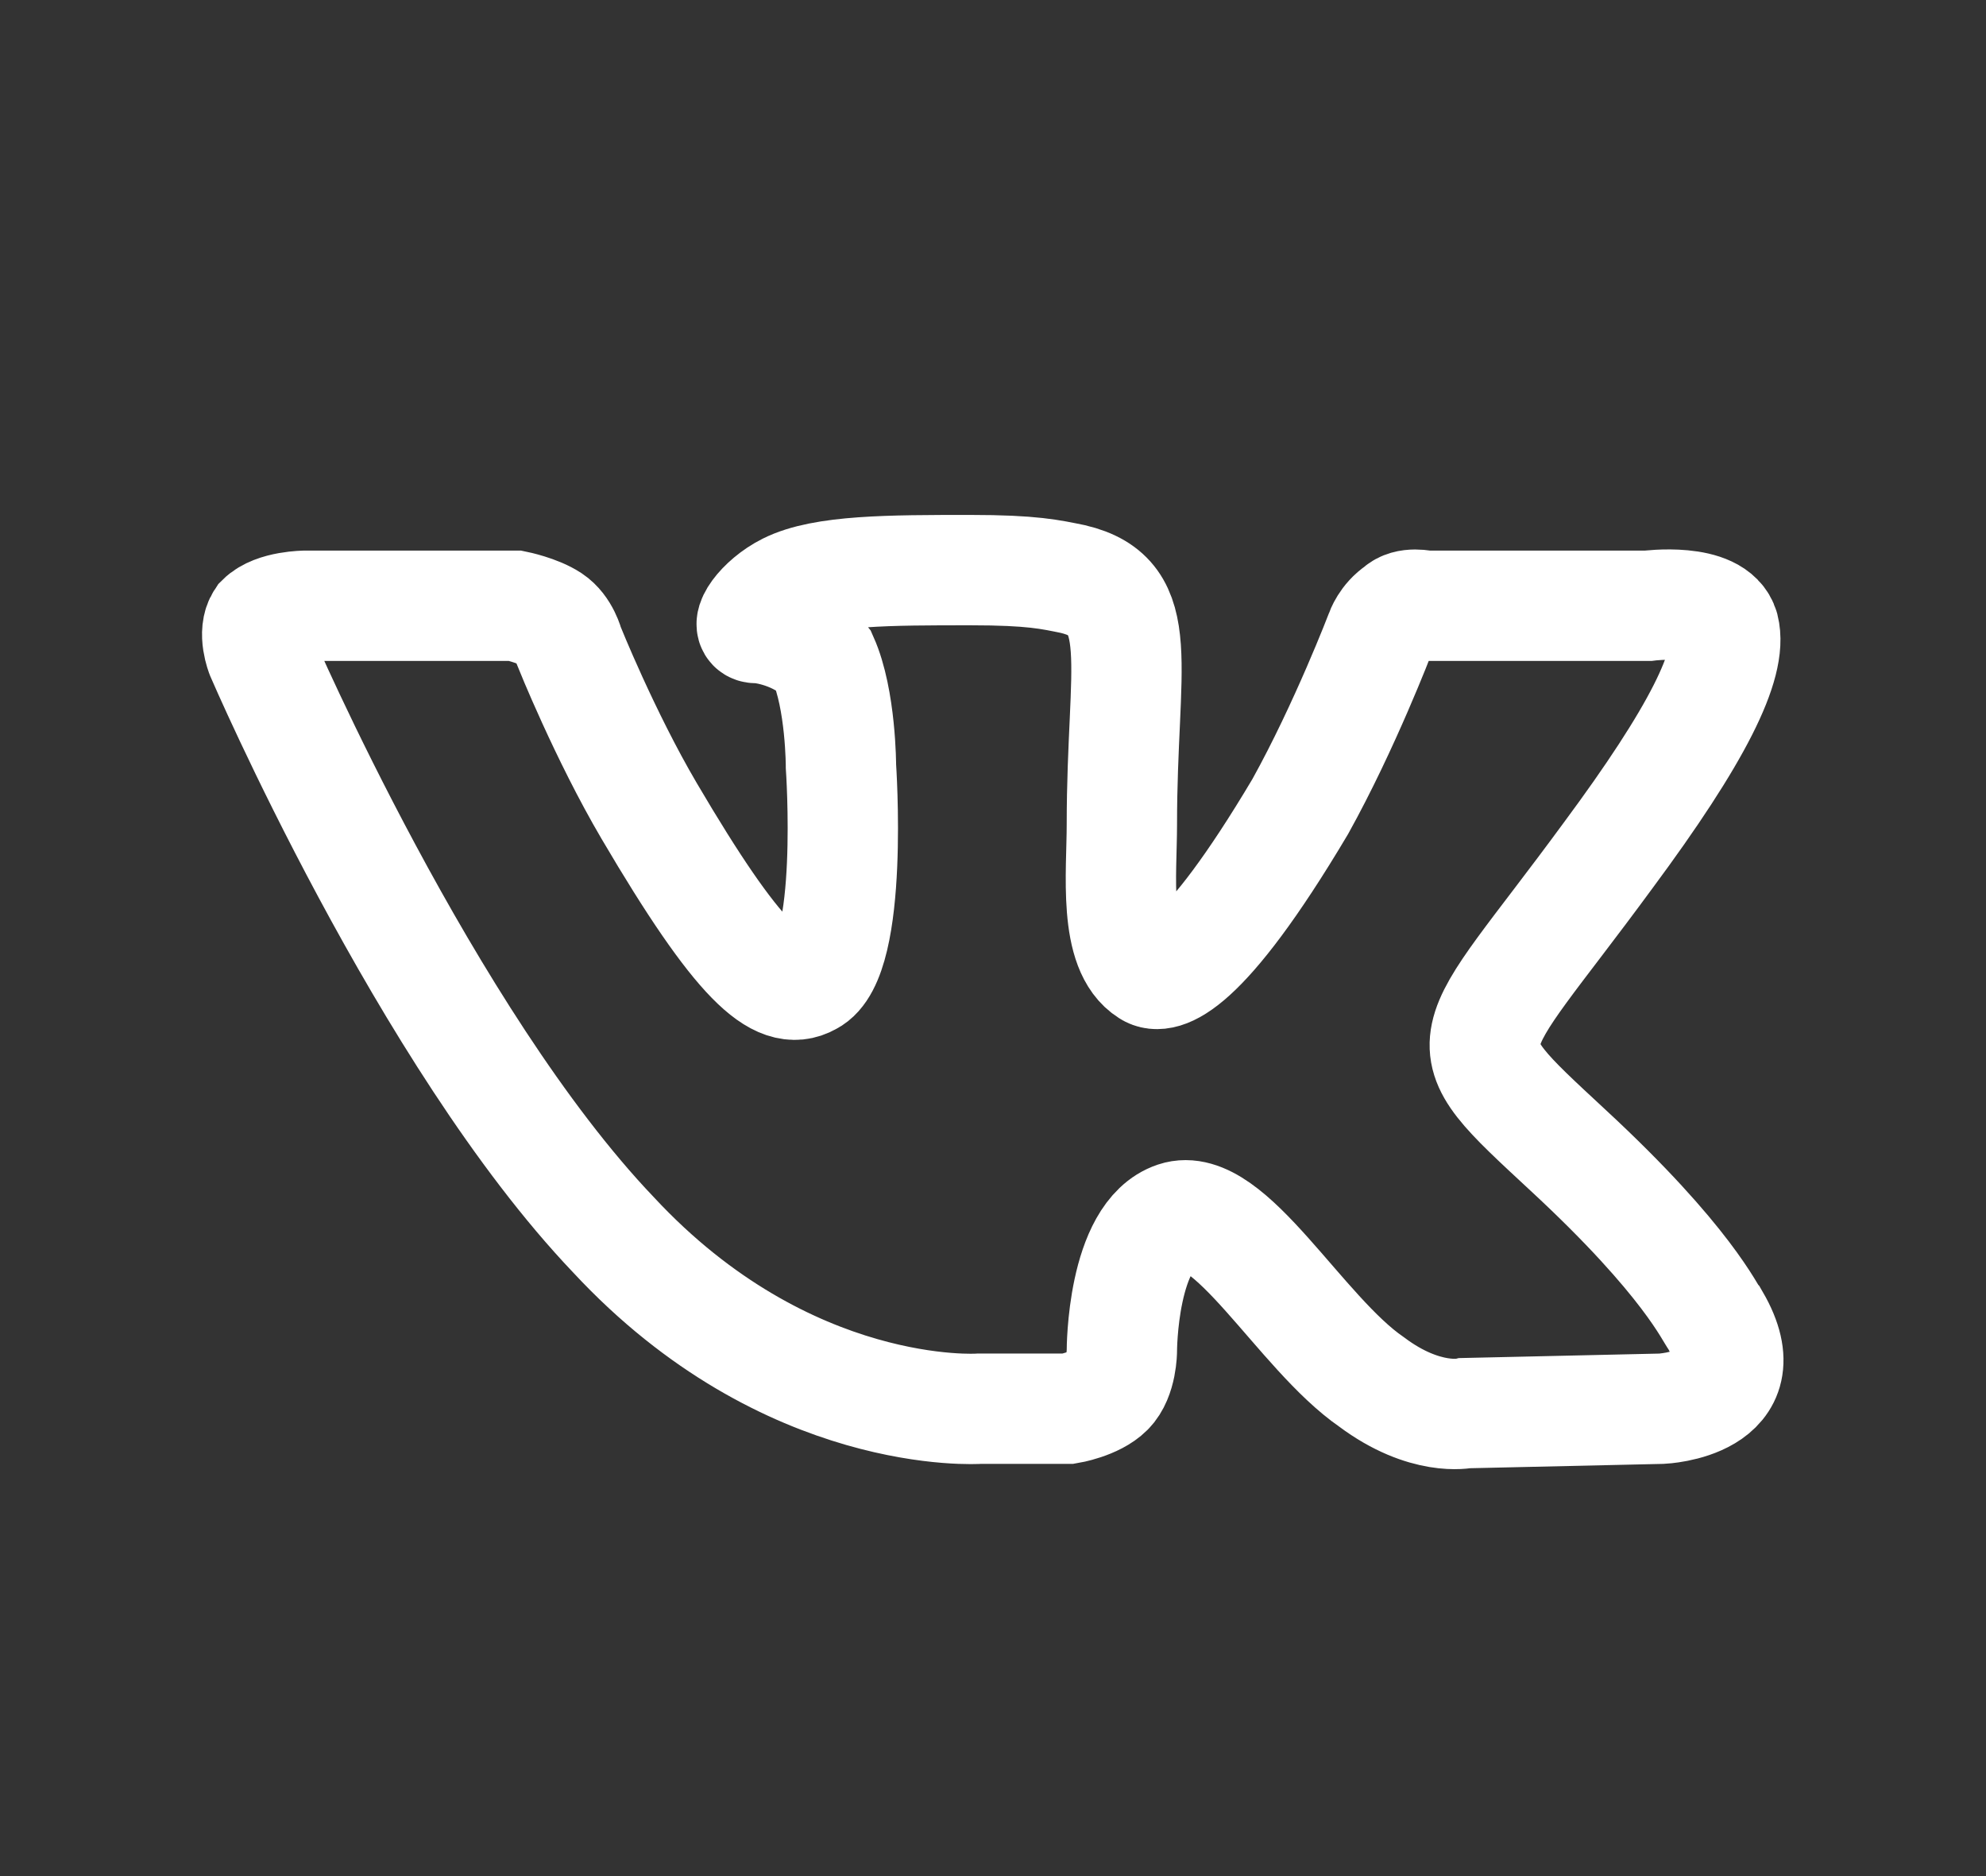 <svg width="18" height="17" viewBox="0 0 18 17" fill="none" xmlns="http://www.w3.org/2000/svg">
<rect x="0" y="0" width="18" height="17" fill="#333333" stroke="none"/>
<path fill-rule="evenodd" clip-rule="evenodd" d="M8.875 12.765H9.683C9.683 12.765 9.926 12.725 10.047 12.603C10.168 12.482 10.168 12.239 10.168 12.239C10.168 12.239 10.168 11.189 10.653 11.027C11.139 10.865 11.785 12.078 12.432 12.523C12.917 12.886 13.281 12.805 13.281 12.805L15.059 12.765C15.059 12.765 15.989 12.725 15.544 11.957C15.504 11.916 15.302 11.431 14.21 10.421C13.079 9.37 13.24 9.572 14.574 7.753C15.383 6.662 15.706 6.015 15.625 5.691C15.544 5.409 14.938 5.489 14.938 5.489H12.917C12.917 5.489 12.755 5.449 12.674 5.53C12.553 5.611 12.513 5.732 12.513 5.732C12.513 5.732 12.189 6.581 11.785 7.308C10.896 8.804 10.532 8.885 10.411 8.804C10.088 8.602 10.168 7.915 10.168 7.47C10.168 6.015 10.411 5.409 9.724 5.247C9.522 5.206 9.36 5.166 8.794 5.166C8.067 5.166 7.46 5.166 7.137 5.328C6.894 5.449 6.733 5.691 6.854 5.691C6.975 5.691 7.299 5.772 7.46 5.974C7.622 6.338 7.622 6.944 7.622 6.944C7.622 6.944 7.743 8.683 7.339 8.885C7.056 9.046 6.692 8.723 5.884 7.349C5.48 6.662 5.156 5.853 5.156 5.853C5.156 5.853 5.116 5.691 4.995 5.611C4.873 5.53 4.671 5.489 4.671 5.489H2.771C2.771 5.489 2.489 5.489 2.367 5.611C2.286 5.732 2.367 5.934 2.367 5.934C2.367 5.934 3.863 9.41 5.56 11.189C7.137 12.886 8.875 12.765 8.875 12.765V12.765Z" stroke="white"/>
</svg>
